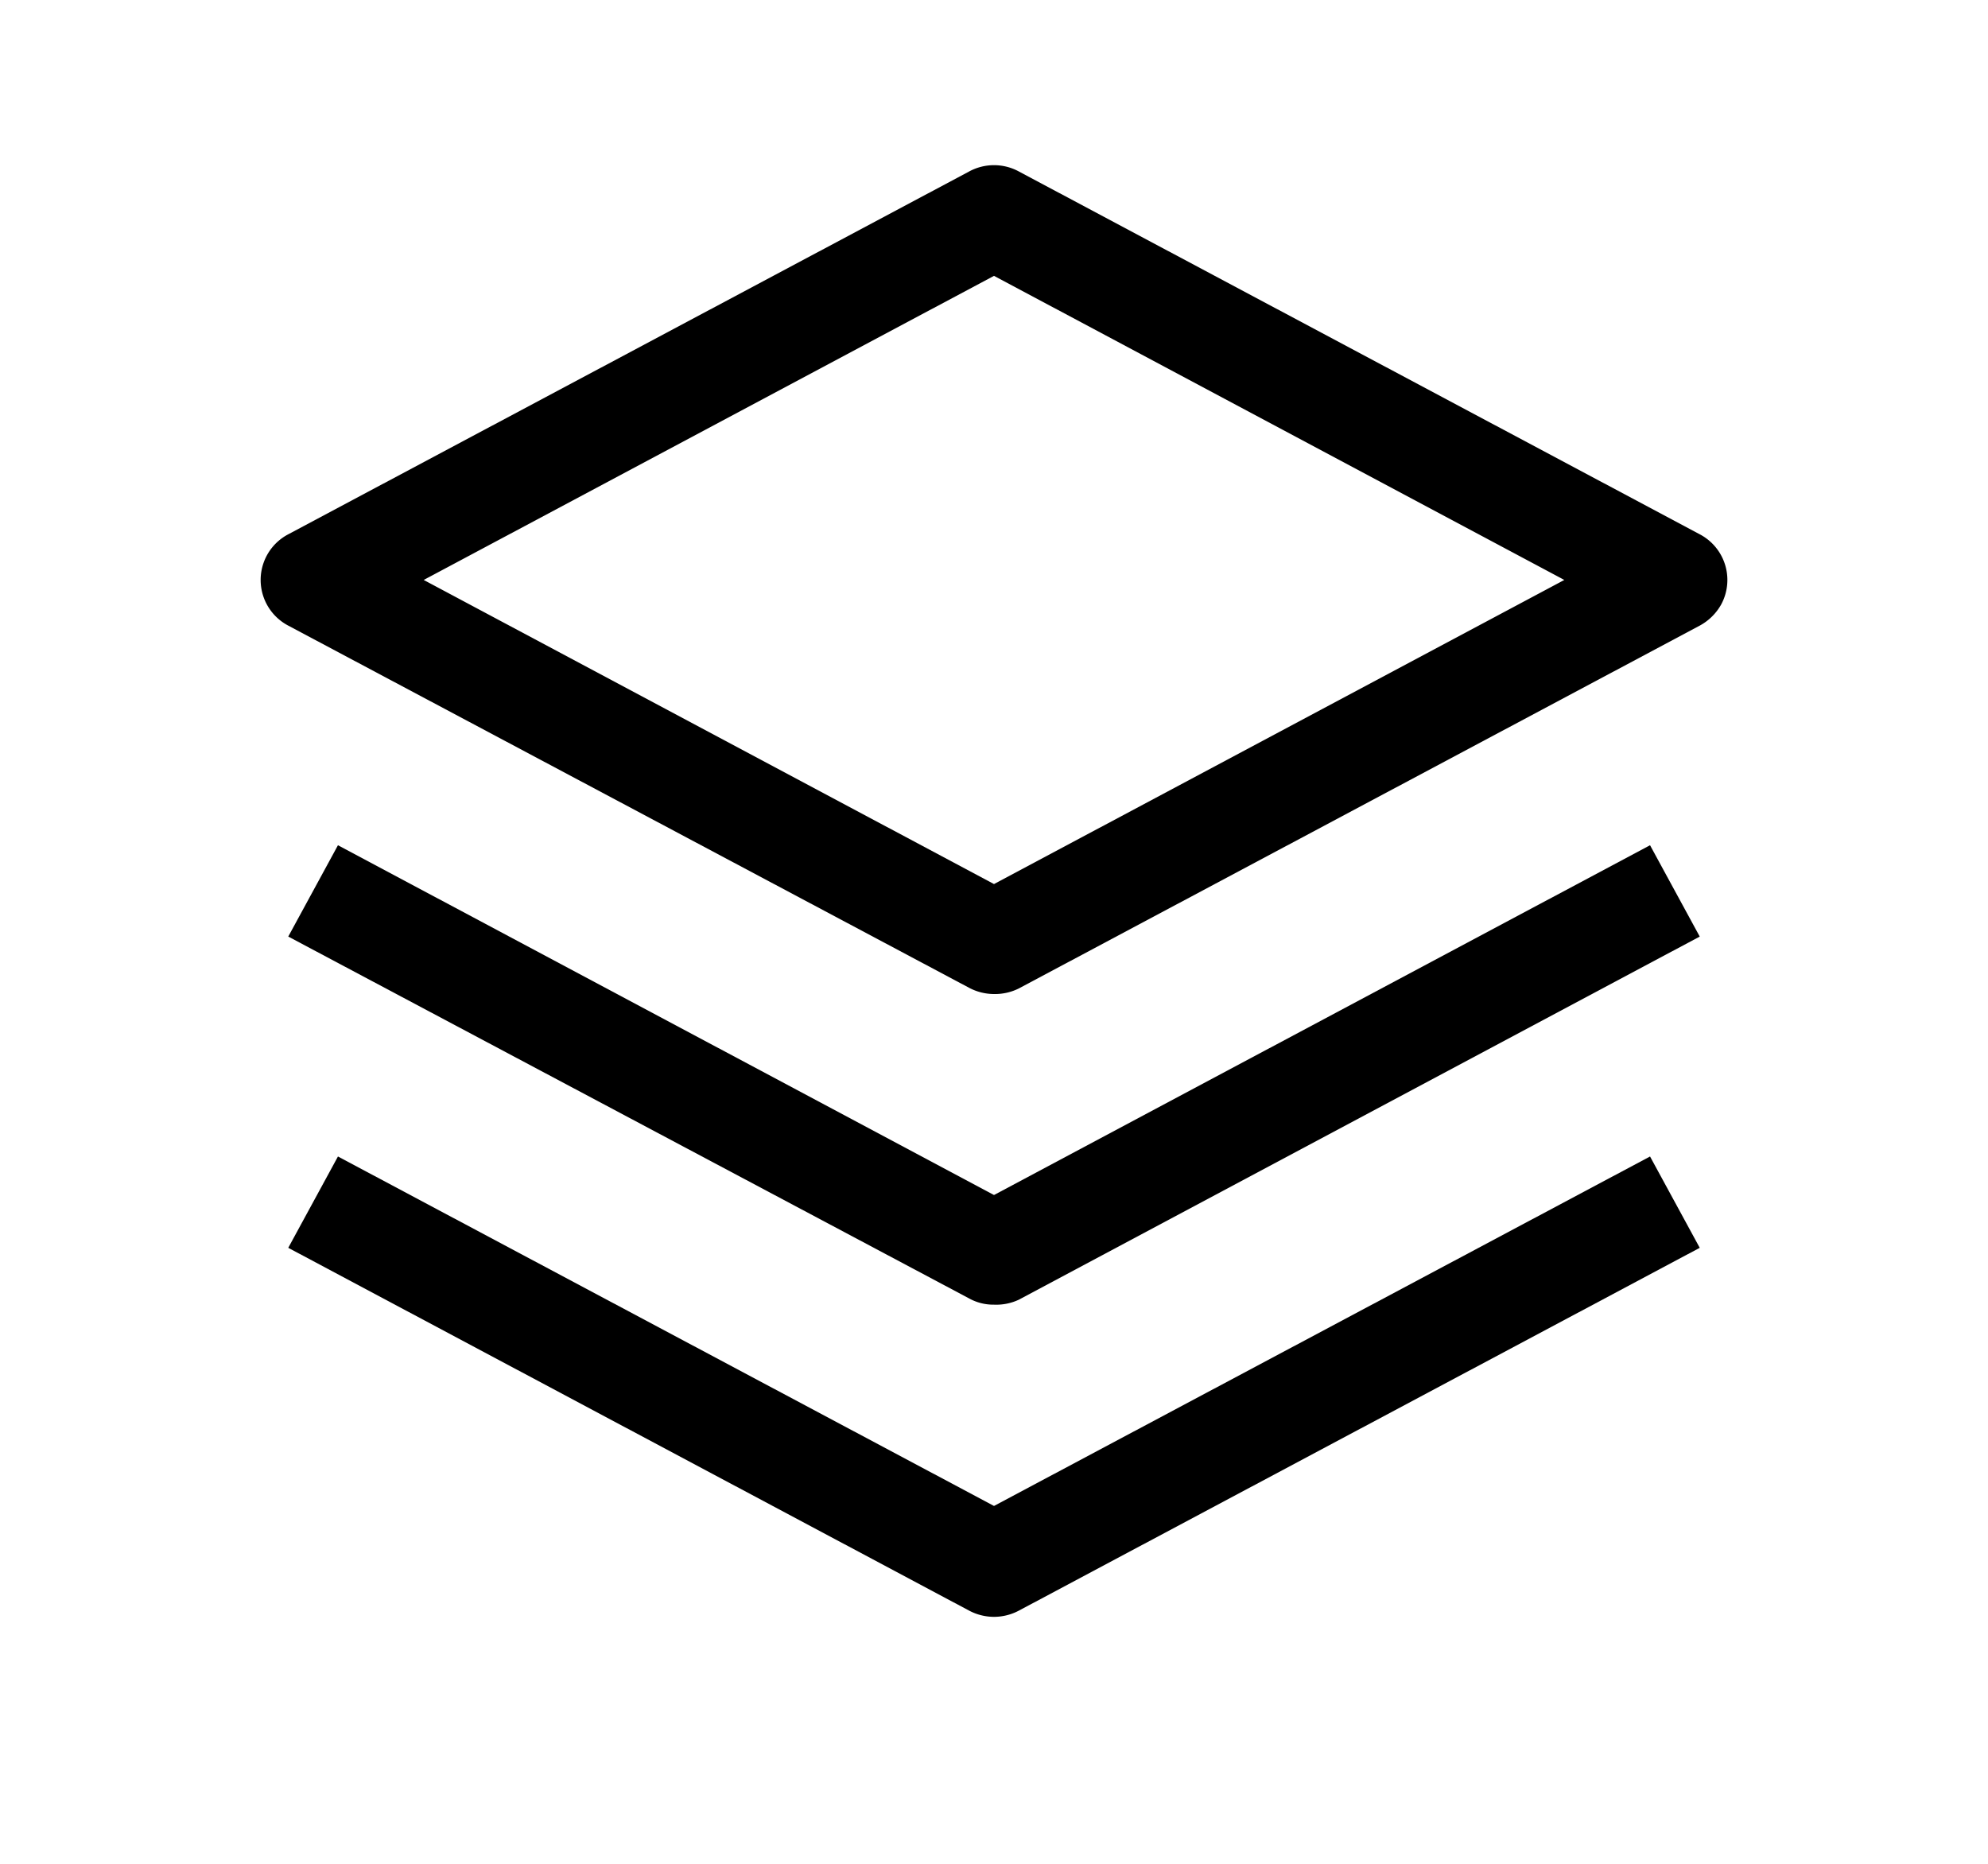<svg xmlns="http://www.w3.org/2000/svg" viewBox="0 0 64 60">
	<path d="M32,42a1.61,1.61,0,0,1-.8-.2L9.28,30.15l1.6-2.94L32,38.47,53.12,27.21l1.6,2.94L32.8,41.84A1.71,1.71,0,0,1,32,42Z"/>
	<path d="M32,52.05a1.72,1.72,0,0,1-.8-.2L9.28,40.17l1.6-2.94L32,48.48,53.12,37.23l1.6,2.94L32.8,51.85A1.72,1.72,0,0,1,32,52.05Z"/>
	<path d="M32,32a1.72,1.72,0,0,1-.8-.2L9.28,20.14a1.66,1.66,0,0,1,0-2.94L31.2,5.52a1.68,1.68,0,0,1,1.6,0L54.72,17.2a1.66,1.66,0,0,1,.69,2.26,1.74,1.74,0,0,1-.69.68L32.8,31.82A1.72,1.72,0,0,1,32,32ZM13.64,18.67,32,28.46l18.36-9.79L32,8.88Z"/>
	<rect x="5.02" y="1.98" width="53.96" height="53.41" fill="none"/>
</svg>
